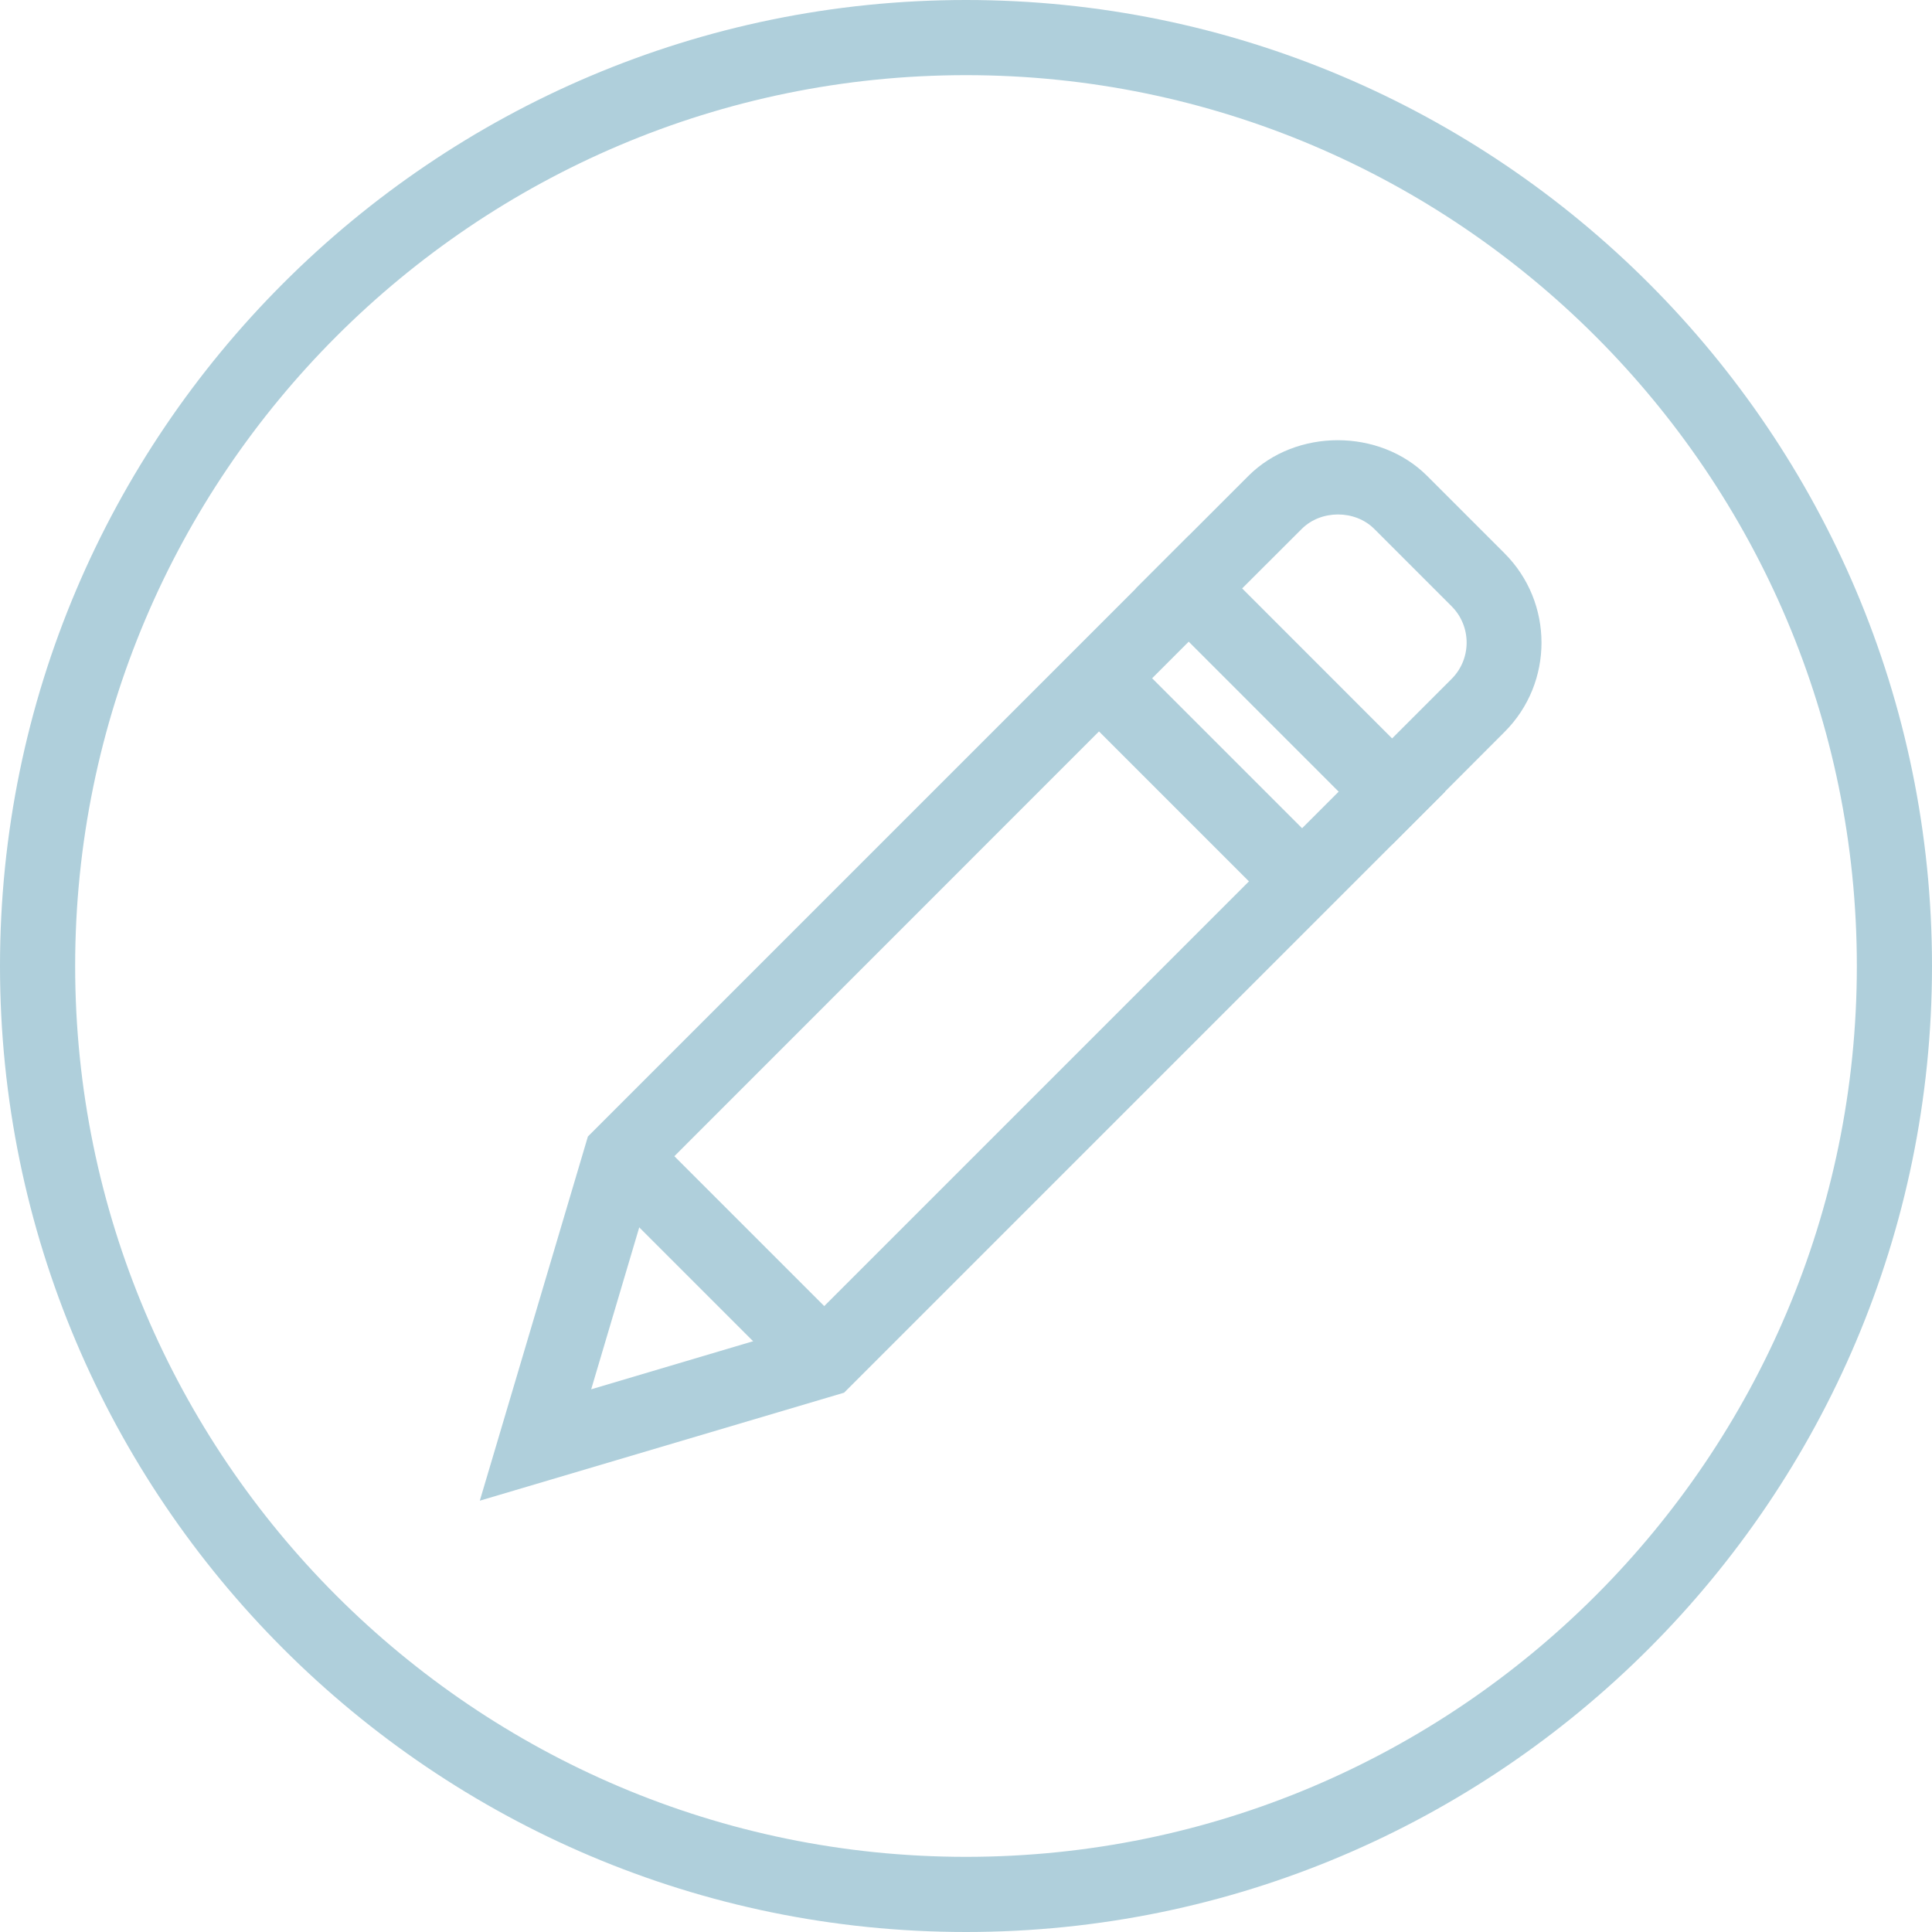 <?xml version="1.0" encoding="utf-8"?>
<!-- Generator: Adobe Illustrator 21.0.2, SVG Export Plug-In . SVG Version: 6.00 Build 0)  -->
<svg version="1.1" id="Layer_1" xmlns="http://www.w3.org/2000/svg" xmlns:xlink="http://www.w3.org/1999/xlink" x="0px" y="0px"
	 viewBox="0 0 2000 2000" style="enable-background:new 0 0 2000 2000;" xml:space="preserve">
<style type="text/css">
	.st0{fill:#333333;}
	.st1{fill:#AFCFDB;}
	.st2{fill:none;stroke:#333333;stroke-miterlimit:10;}
</style>
<g>
	<g>
		<path class="st1" d="M1000,2000C448.6,2000,0,1551.4,0,1000S448.6,0,1000,0c551.4,0,1000,448.6,1000,1000S1551.4,2000,1000,2000z
			 M1000,77.8C491.5,77.8,77.8,491.5,77.8,1000s413.7,922.2,922.2,922.2s922.2-413.7,922.2-922.2S1508.5,77.8,1000,77.8z"/>
	</g>
	<g>
		
			<rect x="709.2" y="1153.5" transform="matrix(0.707 -0.707 0.707 0.707 -701.528 910.109)" class="st1" width="77.8" height="297.3"/>
	</g>
	<g>
		<path class="st1" d="M1440.9,874.5l-265.2-265.2l116.7-116.7c49.2-49.2,135.7-49.2,184.9,0l80.2,80.2c51,51,51,134,0,184.9
			L1440.9,874.5z M1285.8,609.2l155.2,155.3l61.8-61.8c20.6-20.7,20.6-54.3,0-75l-80.2-80.2c-19.9-19.9-55.1-19.9-75,0L1285.8,609.2
			z"/>
	</g>
	<g>
		
			<rect x="1204.1" y="658.6" transform="matrix(0.707 -0.707 0.707 0.707 -206.717 1115.358)" class="st1" width="77.8" height="297.2"/>
	</g>
	<g>
		<path class="st1" d="M496.7,1553.5l111.9-377l622.2-622.2l265.2,265.2l-622.2,622.2L496.7,1553.5z M677.5,1217.5L612,1438.2
			l220.6-65.5l553.3-553.3l-155.2-155.3L677.5,1217.5z"/>
	</g>
</g>
</svg>
